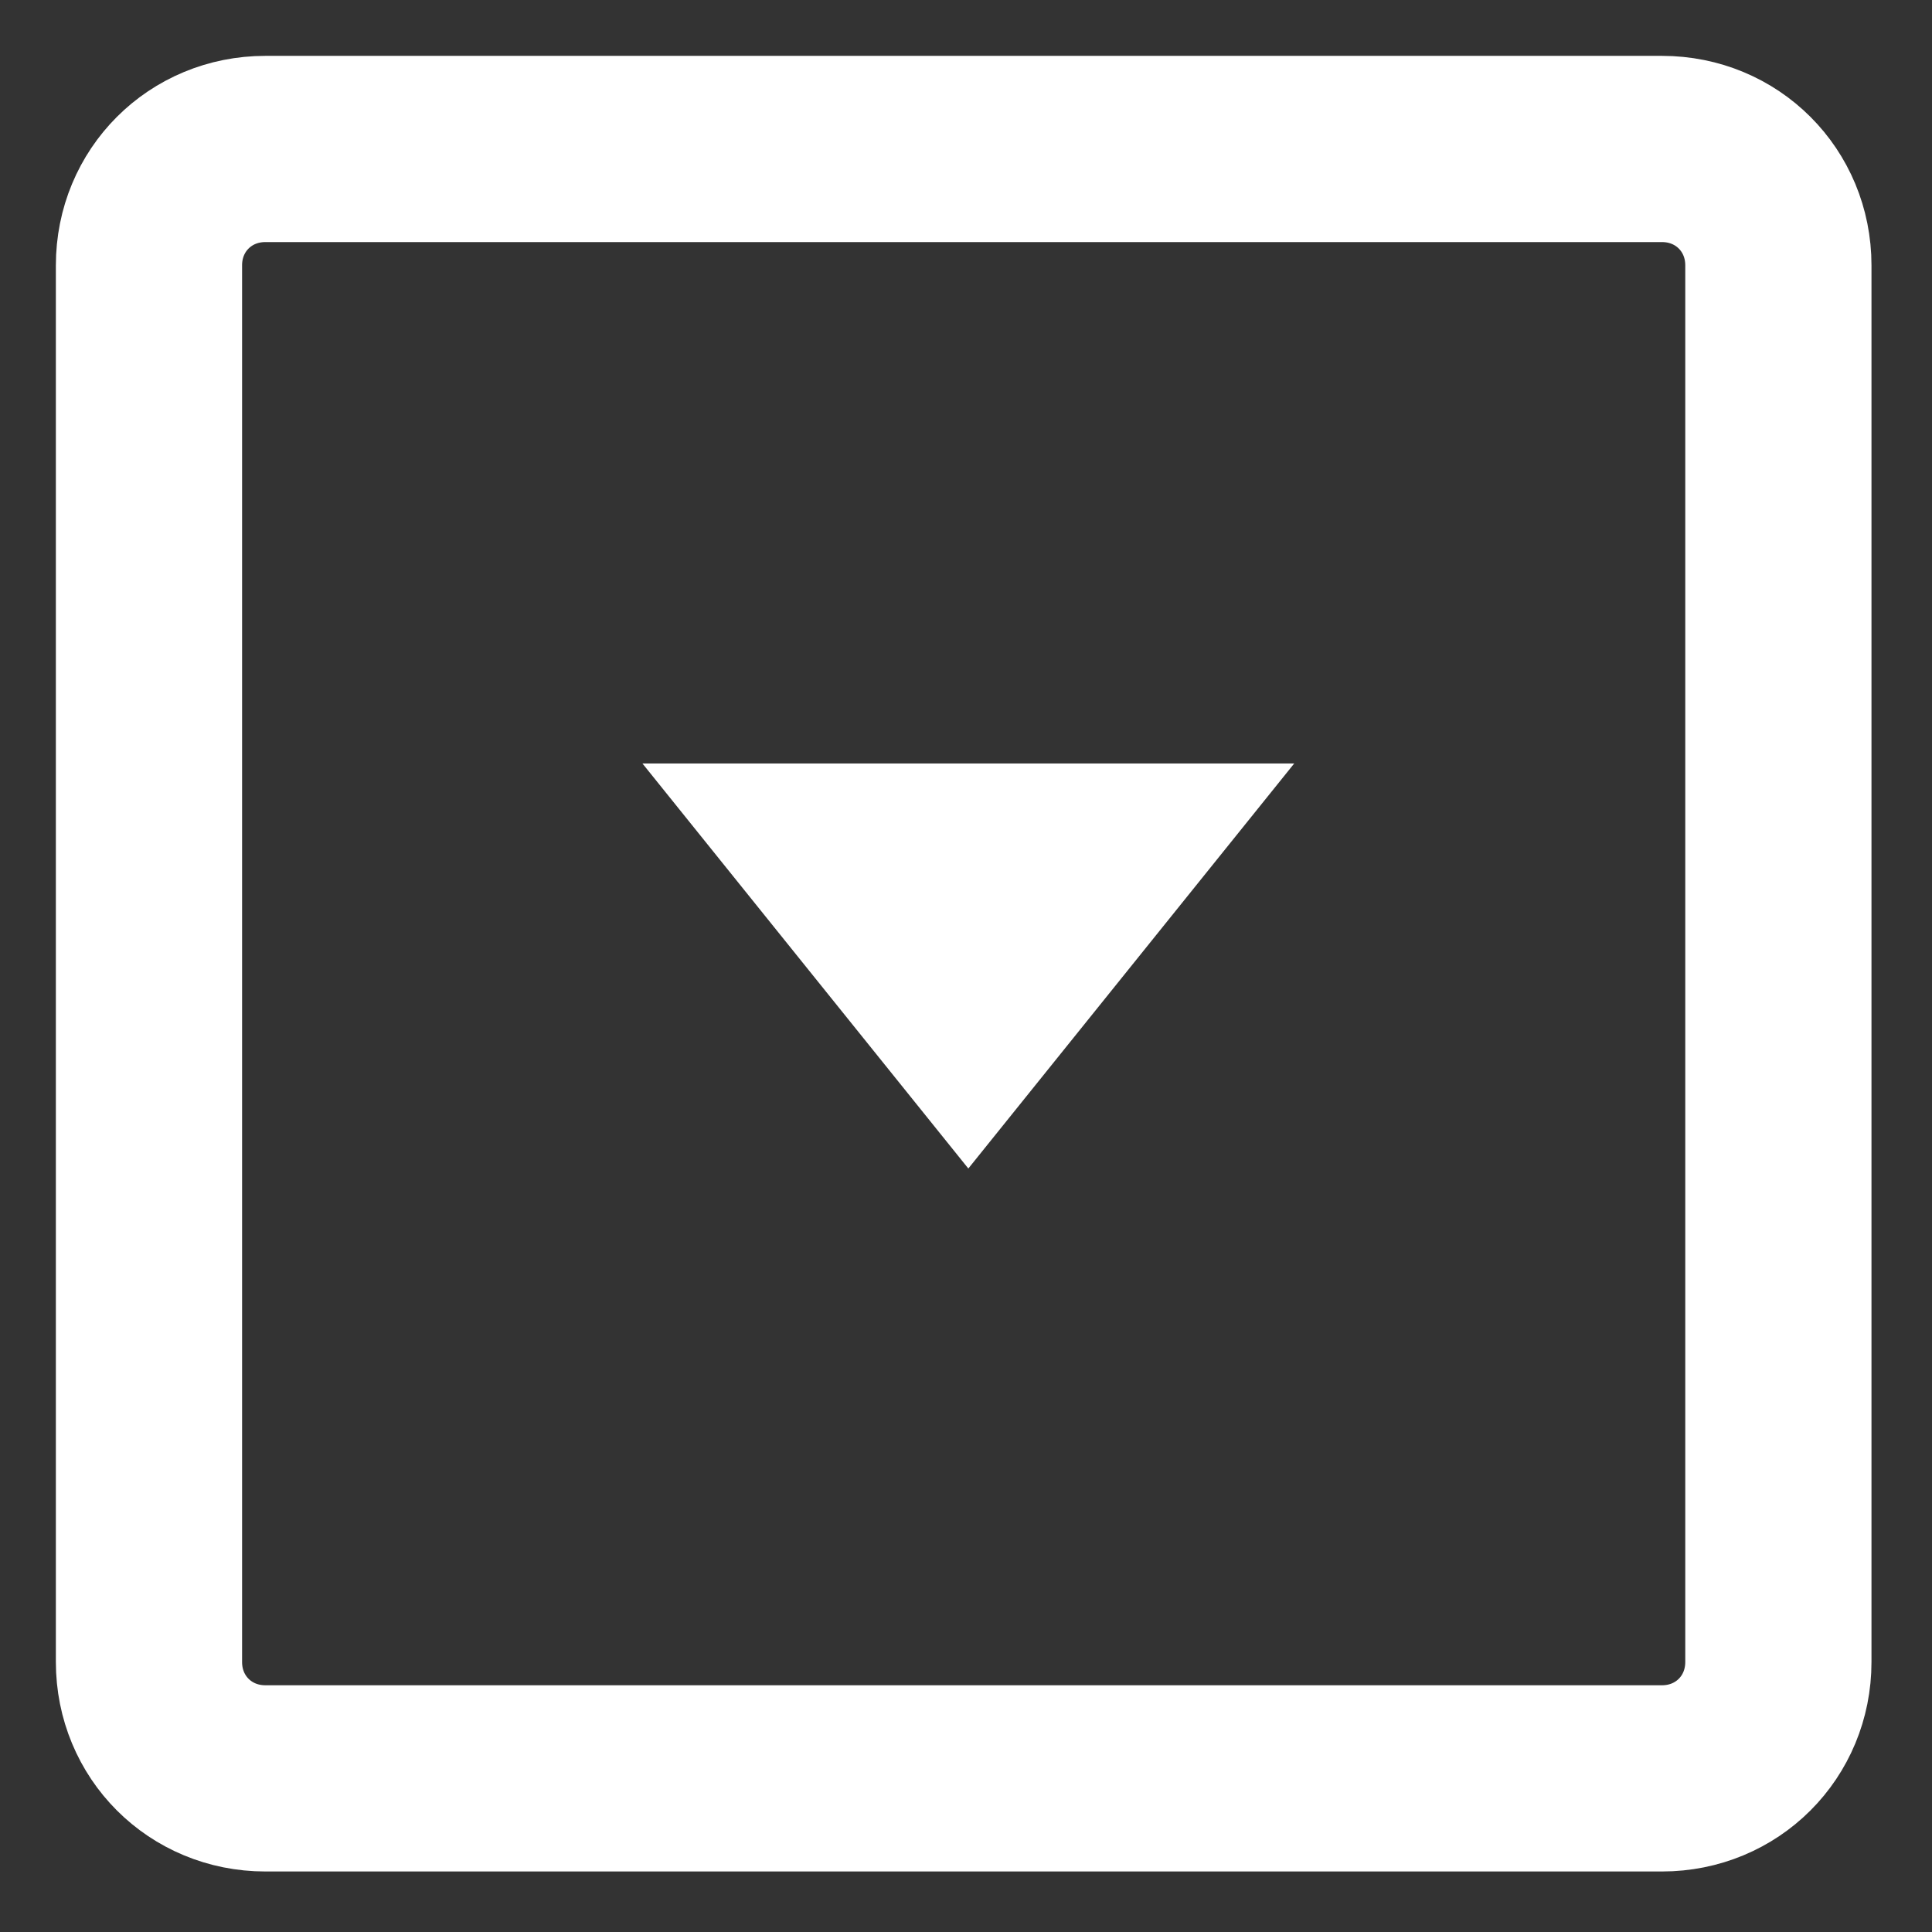 <?xml version="1.0" encoding="utf-8"?>
<!-- Generator: Adobe Illustrator 23.1.1, SVG Export Plug-In . SVG Version: 6.00 Build 0)  -->
<svg version="1.1" id="Calque_1" xmlns="http://www.w3.org/2000/svg" xmlns:xlink="http://www.w3.org/1999/xlink" x="0px" y="0px"
	 viewBox="0 0 41.5 41.5" style="enable-background:new 0 0 41.5 41.5;" xml:space="preserve">
<rect x="0" y="0" width="41.5" height="41.5" fill="#333333" stroke="none"/>
<style type="text/css">
	.st0{fill:none;stroke:#FFFFFF;stroke-width:4;}
	.st1{fill-rule:evenodd;clip-rule:evenodd;fill:#FFFFFF;}
</style>
<g id="Calque_2_1_">
	<g id="Calque_1-2">
		<path id="Rectangle" class="st0" d="M5.7,3.2h30c1.4,0,2.5,1.1,2.5,2.5v30c0,1.4-1.1,2.5-2.5,2.5h-30c-1.4,0-2.5-1.1-2.5-2.5v-30
			C3.2,4.3,4.3,3.2,5.7,3.2z"/>
		<polygon id="Triangle" class="st1" points="20.8,25.1 13.8,16.4 27.8,16.4 		"/>
	</g>
</g>
</svg>
